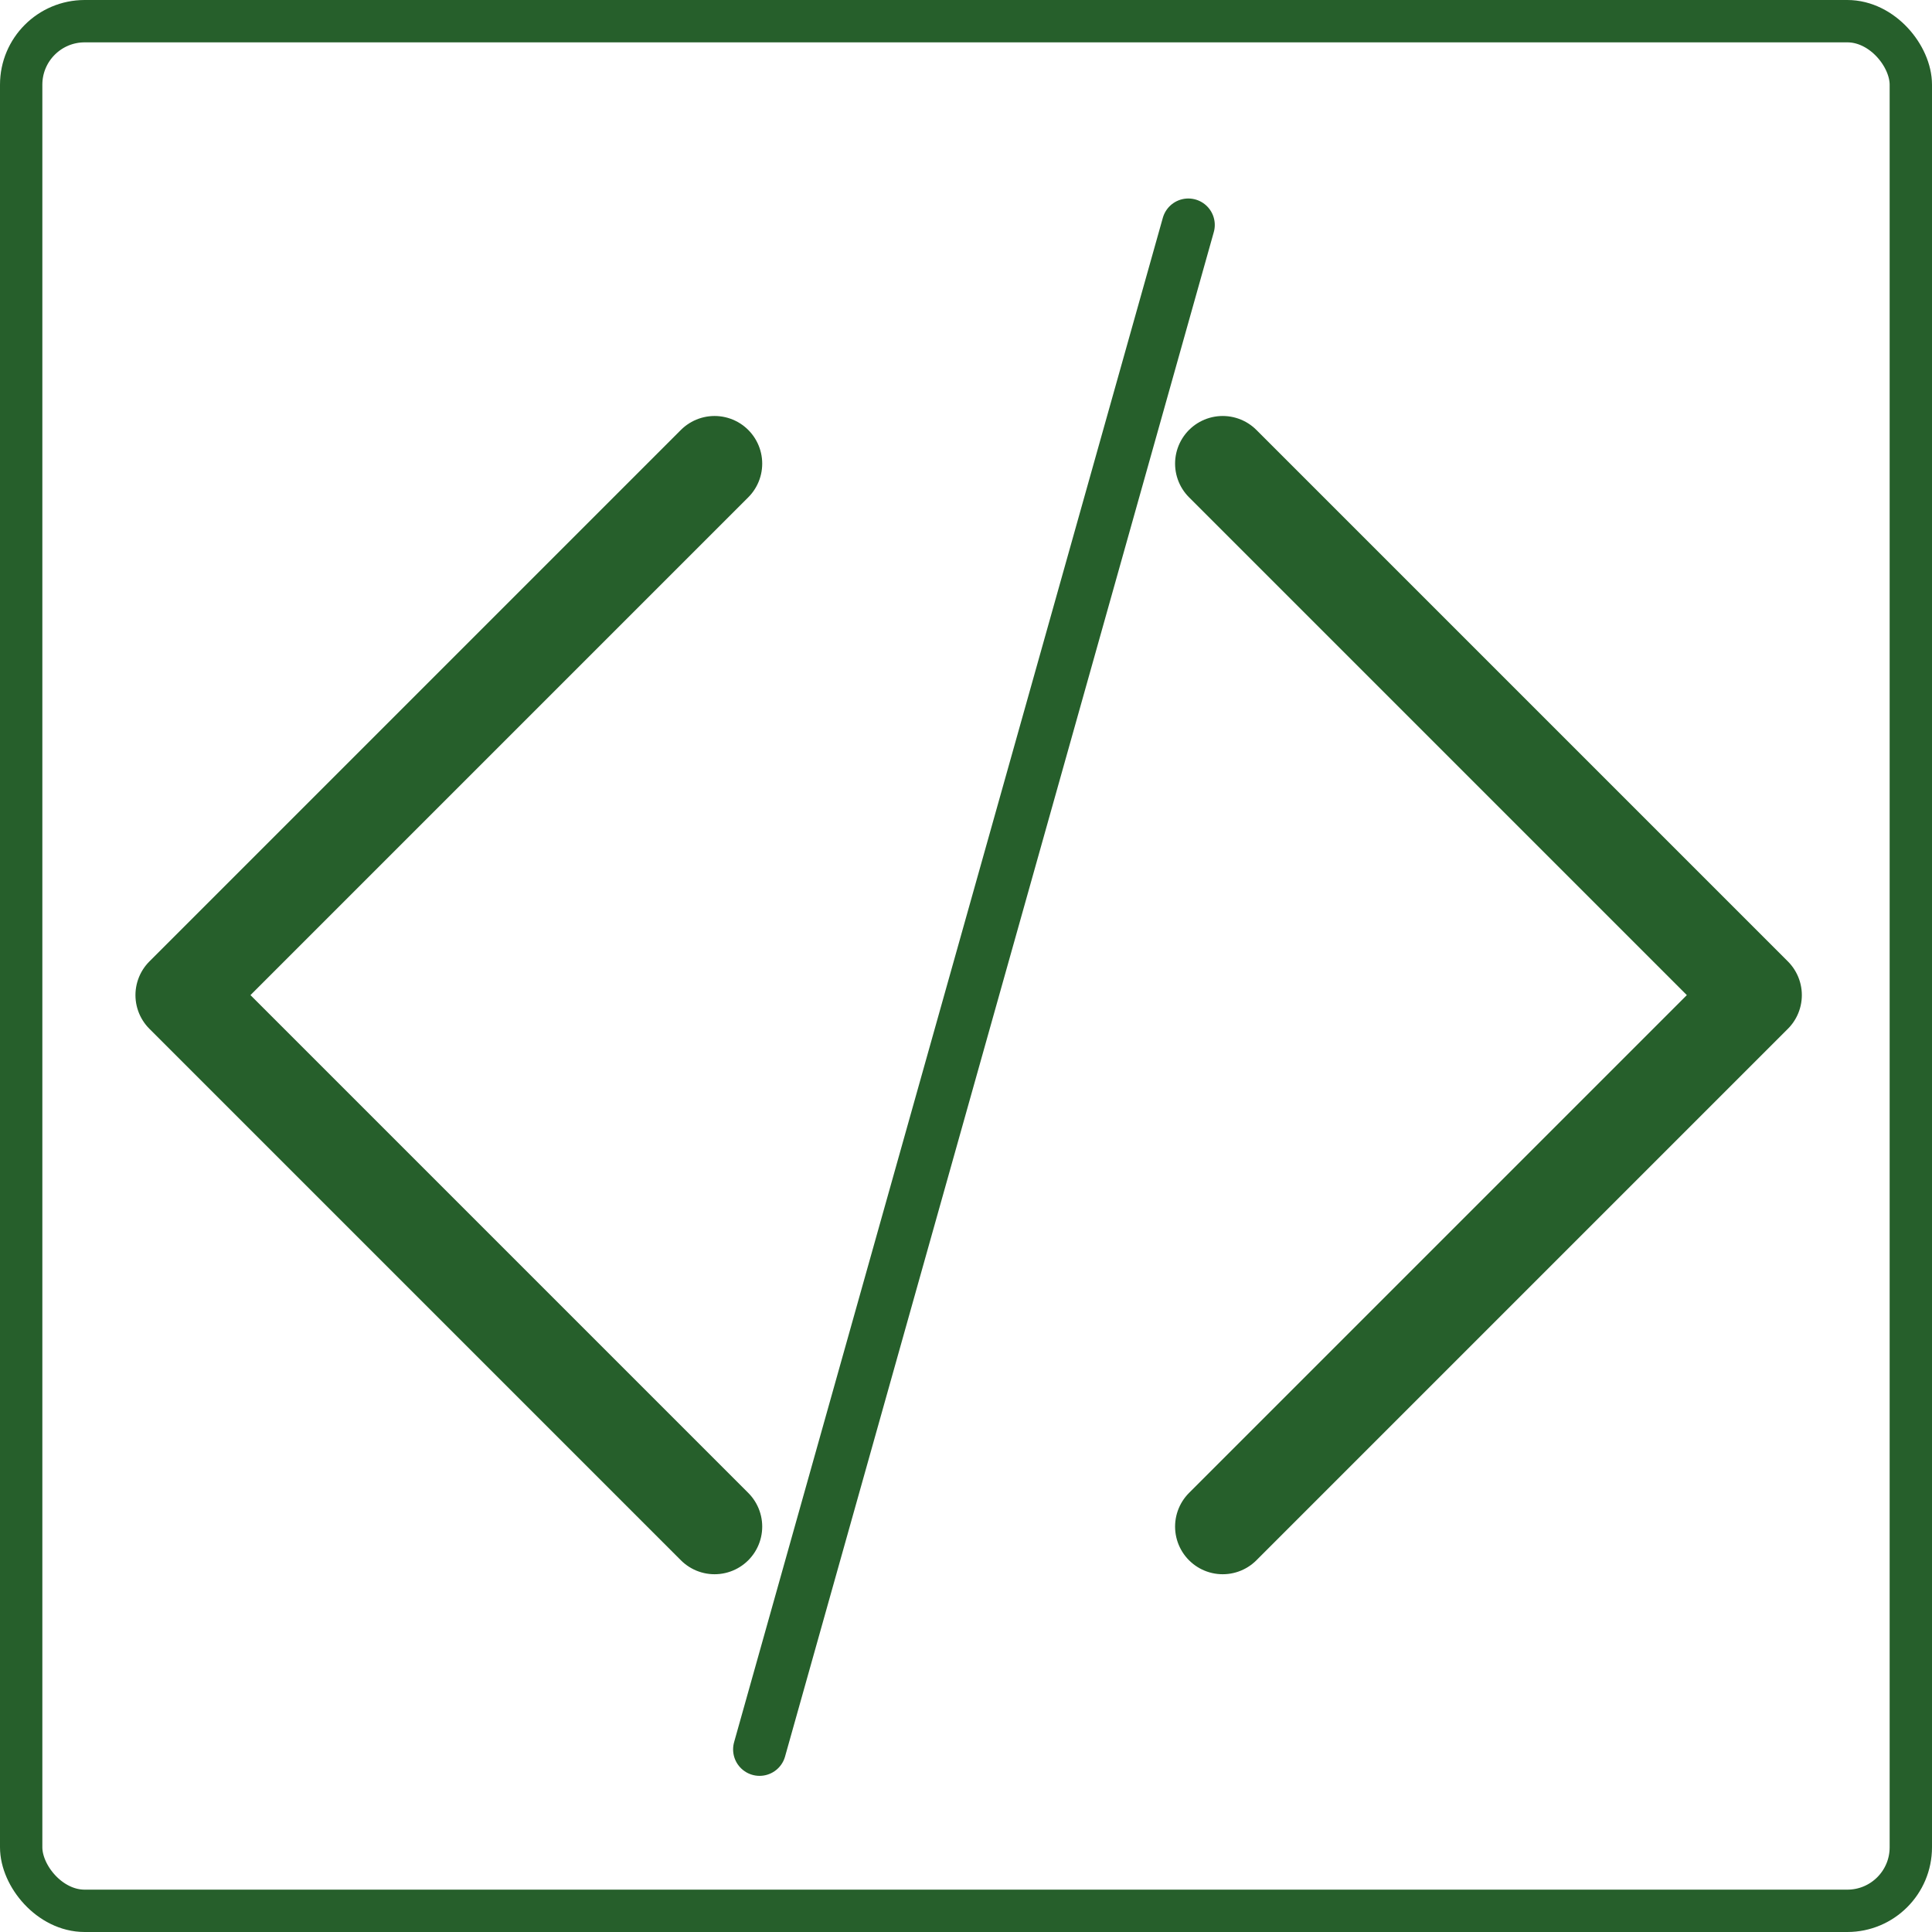 <svg xmlns="http://www.w3.org/2000/svg" viewBox="0 0 365 365">
  <defs>
    <style>
      .cls-1, .cls-2, .cls-3 {
        fill: none;
        stroke: #265F2B;
        stroke-linecap: round;
      }

      .cls-1, .cls-2 {
        stroke-linejoin: round;
      }

      .cls-1 {
        stroke-width: 18px;
      }

      .cls-2 {
        stroke-width: 10px;
      }

      .cls-3 {
        stroke-miterlimit: 10;
        stroke-width: 8px;
      }
    </style>
  </defs>
  <g id="Layer_2" data-name="Layer 2">
    <g id="Layer_1-2" data-name="Layer 1">
      <g>
        <polyline class="cls-1" points="135 288.41 34.59 188 135 87.59"/>
        <polyline class="cls-1" points="231 87.59 331.41 188 231 288.41"/>
        <line class="cls-2" x1="224.5" y1="42.5" x2="143.5" y2="330.5"/>
        <rect class="cls-3" x="4" y="4" width="357" height="357" rx="12"/>
      </g>
    </g>
  </g>
</svg>
